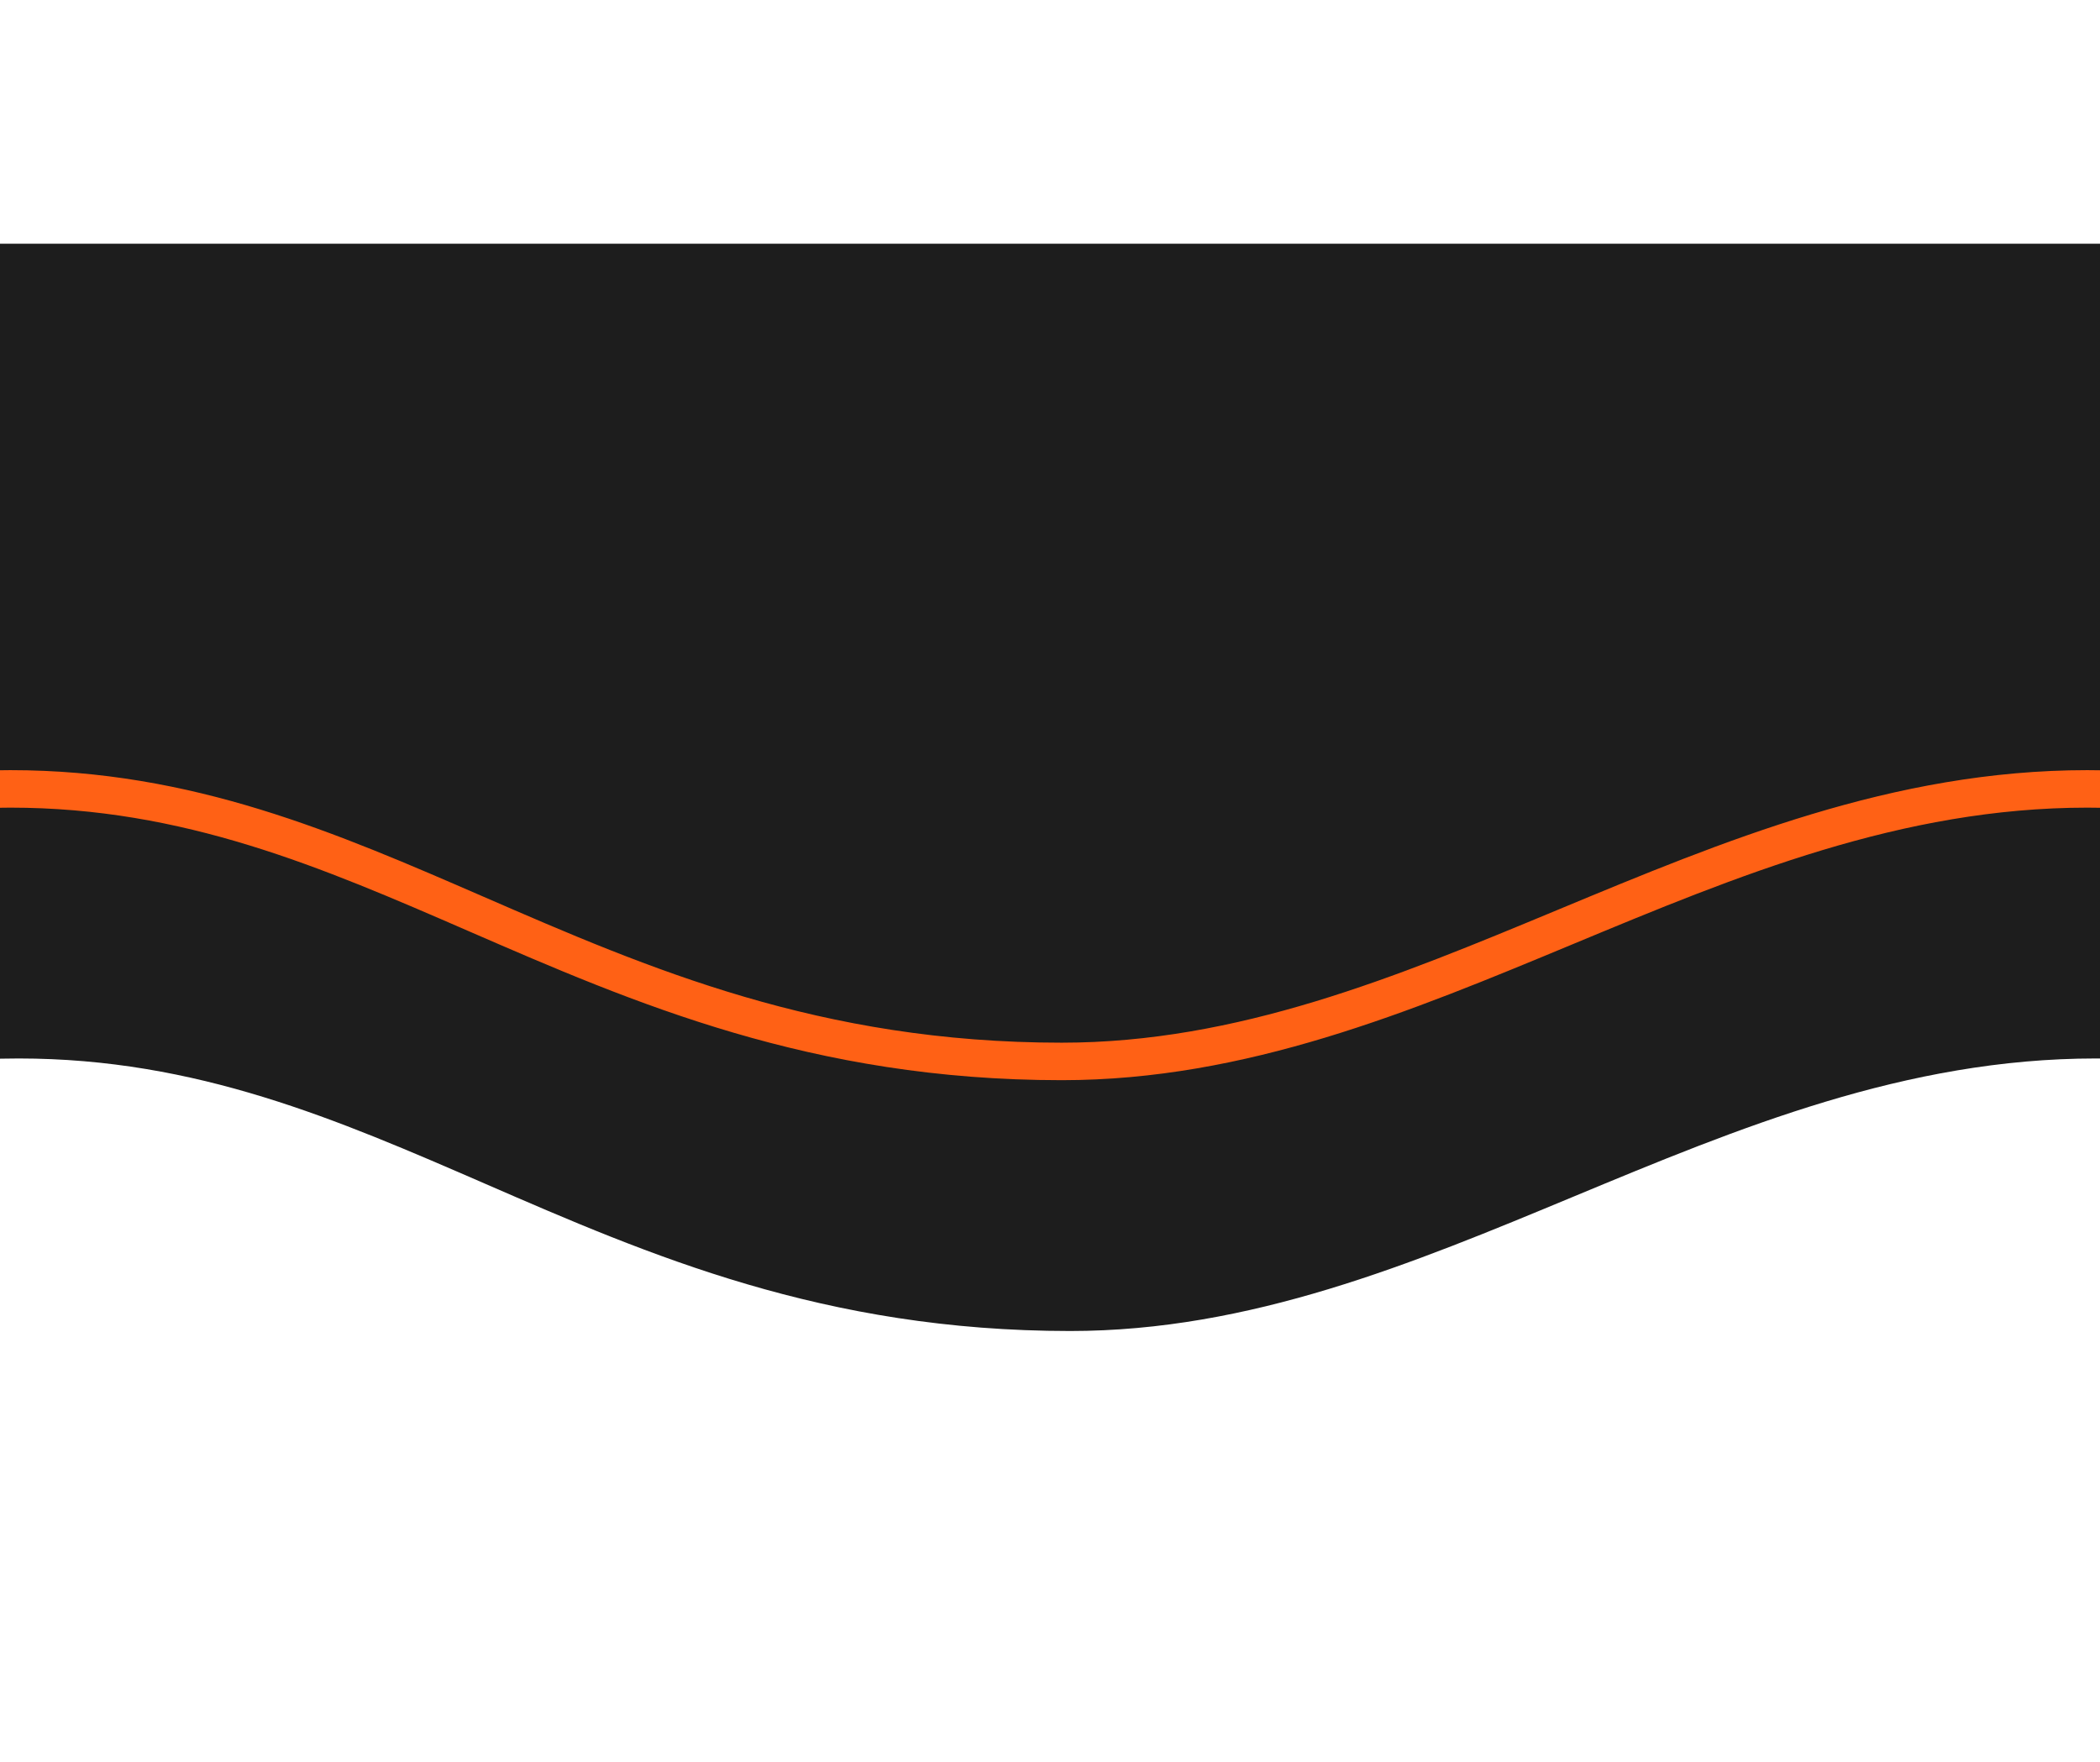 <svg width="56" height="47" viewBox="0 0 56 47" fill="none" xmlns="http://www.w3.org/2000/svg">
<g clip-path="url(#clip0_725_1367)">
<g filter="url(#filter0_d_725_1367)">
<path d="M-153.22 24.571C-148.827 26.481 -144.183 28.5 -137.615 28.5C-132.812 28.5 -128.518 26.714 -124.187 24.913C-119.779 23.08 -115.332 21.231 -110.269 21.231C-105.52 21.231 -101.779 22.857 -97.836 24.571C-93.442 26.481 -88.798 28.5 -82.231 28.5C-77.427 28.5 -73.133 26.714 -68.802 24.913C-64.394 23.08 -59.947 21.231 -54.884 21.231C-50.136 21.231 -46.395 22.857 -42.451 24.571C-38.058 26.481 -33.413 28.5 -26.846 28.5C-22.042 28.5 -17.749 26.714 -13.417 24.913C-9.01 23.08 -4.563 21.231 0.501 21.231C5.249 21.231 8.99 22.857 12.934 24.571C17.327 26.481 21.971 28.5 28.539 28.5C33.342 28.5 37.636 26.714 41.967 24.913C46.375 23.08 50.822 21.231 55.885 21.231C60.634 21.231 64.375 22.857 68.318 24.571C72.712 26.481 77.356 28.5 83.923 28.5C88.727 28.5 93.021 26.714 97.352 24.913C101.76 23.08 106.207 21.231 111.27 21.231C116.018 21.231 119.76 22.857 123.703 24.571C128.096 26.481 132.741 28.5 139.308 28.5C144.112 28.5 148.405 26.714 152.737 24.913C157.144 23.08 161.591 21.231 166.655 21.231C171.403 21.231 175.144 22.857 179.087 24.571C183.481 26.481 188.125 28.5 194.693 28.5C199.496 28.5 203.79 26.714 208.121 24.913C212.529 23.08 216.976 21.231 222.039 21.231C226.788 21.231 230.529 22.857 234.472 24.571C238.866 26.481 243.51 28.5 250.077 28.5C254.881 28.5 259.175 26.714 263.506 24.913C267.914 23.08 272.361 21.231 277.424 21.231C282.172 21.231 285.914 22.857 289.857 24.571C294.25 26.481 298.895 28.5 305.462 28.5C310.266 28.5 314.559 26.714 318.891 24.913C323.298 23.08 327.745 21.231 332.809 21.231C337.557 21.231 341.298 22.857 345.242 24.571C349.635 26.481 354.279 28.5 360.847 28.5C365.651 28.5 369.944 26.714 374.275 24.913C378.683 23.08 383.13 21.231 388.193 21.231C392.942 21.231 396.683 22.857 400.626 24.571C405.02 26.481 409.664 28.5 416.231 28.5C421.035 28.5 425.329 26.714 429.66 24.913C434.068 23.08 438.515 21.231 443.578 21.231C448.326 21.231 452.068 22.857 456.011 24.571C460.404 26.481 465.049 28.5 471.616 28.5C476.42 28.5 480.713 26.714 485.045 24.913C489.453 23.08 493.899 21.231 498.963 21.231C503.711 21.231 507.452 22.857 511.396 24.571C515.789 26.481 520.433 28.5 527 28.5C531.803 28.5 536.098 26.714 540.429 24.913C544.836 23.08 549.283 21.231 554.347 21.231C559.095 21.231 562.836 22.857 566.779 24.571C571.173 26.481 575.817 28.5 582.385 28.5C587.188 28.5 591.482 26.714 595.813 24.913C600.221 23.08 604.668 21.231 609.731 21.231C614.48 21.231 618.221 22.857 622.164 24.571C626.558 26.481 631.202 28.5 637.769 28.5C642.573 28.5 646.867 26.714 651.198 24.913C655.606 23.08 660.053 21.231 665.116 21.231C669.864 21.231 673.606 22.857 677.549 24.571C681.942 26.481 686.587 28.5 693.154 28.5C697.958 28.5 702.251 26.714 706.583 24.913C710.99 23.08 715.437 21.231 720.501 21.231C725.249 21.231 728.99 22.857 732.934 24.571C737.327 26.481 741.971 28.5 748.539 28.5C753.342 28.5 757.636 26.714 761.967 24.913C766.375 23.08 770.822 21.231 775.885 21.231C780.634 21.231 784.375 22.857 788.318 24.571C792.712 26.481 797.356 28.5 803.923 28.5C808.727 28.5 813.021 26.714 817.352 24.913C821.76 23.08 826.207 21.231 831.27 21.231C836.018 21.231 839.76 22.857 843.703 24.571C848.096 26.481 852.741 28.5 859.308 28.5C864.112 28.5 868.405 26.714 872.737 24.913C877.144 23.08 881.591 21.231 886.655 21.231C891.403 21.231 895.144 22.857 899.088 24.571C903.481 26.481 908.125 28.5 914.693 28.5C919.496 28.5 923.791 26.714 928.122 24.913C932.53 23.08 936.977 21.231 942.04 21.231C946.788 21.231 950.53 22.857 954.473 24.571C958.866 26.481 963.51 28.5 970.077 28.5C974.881 28.5 979.175 26.714 983.506 24.913C987.914 23.08 992.361 21.231 997.424 21.231C1002.17 21.231 1005.91 22.857 1009.86 24.571C1014.25 26.481 1018.89 28.5 1025.46 28.5C1030.27 28.5 1034.56 26.714 1038.89 24.913C1043.3 23.08 1047.75 21.231 1052.81 21.231C1057.56 21.231 1061.3 22.857 1065.24 24.571C1069.64 26.481 1074.28 28.5 1080.85 28.5C1085.65 28.5 1089.94 26.714 1094.28 24.913C1098.68 23.08 1103.13 21.231 1108.19 21.231C1112.94 21.231 1116.68 22.857 1120.63 24.571C1125.02 26.481 1129.66 28.5 1136.23 28.5C1141.04 28.5 1145.33 26.714 1149.66 24.913C1154.07 23.08 1158.52 21.231 1163.58 21.231C1168.33 21.231 1172.07 22.857 1176.01 24.571C1180.4 26.481 1185.05 28.5 1191.62 28.5C1196.42 28.5 1200.71 26.714 1205.04 24.913C1209.45 23.08 1213.9 21.231 1218.96 21.231C1223.71 21.231 1227.45 22.857 1231.4 24.571C1235.79 26.481 1240.43 28.5 1247 28.5V-0.5H-193V28.5C-188.196 28.5 -183.903 26.714 -179.571 24.913C-175.164 23.08 -170.717 21.231 -165.653 21.231C-160.905 21.231 -157.164 22.857 -153.221 24.571L-153.22 24.571Z" fill="#1D1D1D"/>
</g>
<path d="M1246.78 28.31C1240.21 28.31 1235.56 26.291 1231.17 24.382C1227.23 22.667 1223.49 21.041 1218.74 21.041C1213.67 21.041 1209.23 22.89 1204.82 24.724C1200.49 26.525 1196.19 28.31 1191.39 28.31C1184.82 28.31 1180.18 26.291 1175.79 24.382C1171.84 22.667 1168.1 21.041 1163.35 21.041C1158.29 21.041 1153.84 22.89 1149.44 24.724C1145.1 26.525 1140.81 28.31 1136.01 28.31C1129.44 28.31 1124.8 26.291 1120.4 24.382C1116.46 22.667 1112.72 21.041 1107.97 21.041C1102.91 21.041 1098.46 22.89 1094.05 24.724C1089.72 26.525 1085.43 28.31 1080.62 28.31C1074.05 28.31 1069.41 26.291 1065.02 24.382C1061.07 22.667 1057.33 21.041 1052.58 21.041C1047.52 21.041 1043.07 22.89 1038.67 24.724C1034.33 26.525 1030.04 28.31 1025.24 28.31C1018.67 28.31 1014.03 26.291 1009.63 24.382C1005.69 22.667 1001.95 21.041 997.2 21.041C992.136 21.041 987.689 22.89 983.281 24.724C978.95 26.525 974.657 28.31 969.853 28.31C963.286 28.31 958.641 26.291 954.248 24.382C950.304 22.667 946.563 21.041 941.815 21.041C936.752 21.041 932.305 22.89 927.897 24.724C923.566 26.525 919.272 28.31 914.468 28.31C907.901 28.31 903.257 26.291 898.863 24.382C894.92 22.667 891.179 21.041 886.43 21.041C881.367 21.041 876.92 22.89 872.512 24.724C868.181 26.525 863.887 28.31 859.084 28.31C852.516 28.31 847.872 26.291 843.478 24.382C839.535 22.667 835.794 21.041 831.046 21.041C825.982 21.041 821.535 22.89 817.128 24.724C812.796 26.525 808.503 28.31 803.699 28.31C797.132 28.31 792.487 26.291 788.094 24.382C784.151 22.667 780.409 21.041 775.661 21.041C770.598 21.041 766.151 22.89 761.743 24.724C757.412 26.525 753.118 28.31 748.314 28.31C741.747 28.31 737.103 26.291 732.709 24.382C728.766 22.667 725.025 21.041 720.276 21.041C715.213 21.041 710.766 22.89 706.358 24.724C702.027 26.525 697.733 28.31 692.93 28.31C686.362 28.31 681.718 26.291 677.325 24.382C673.381 22.667 669.64 21.041 664.892 21.041C659.828 21.041 655.381 22.89 650.974 24.724C646.642 26.525 642.349 28.31 637.545 28.31C630.978 28.31 626.333 26.291 621.94 24.382C617.997 22.667 614.255 21.041 609.507 21.041C604.444 21.041 599.997 22.89 595.589 24.724C591.258 26.525 586.964 28.31 582.16 28.31C575.593 28.31 570.949 26.291 566.555 24.382C562.612 22.667 558.871 21.041 554.122 21.041C549.059 21.041 544.612 22.89 540.204 24.724C535.873 26.525 531.579 28.31 526.776 28.31C520.208 28.31 515.564 26.291 511.171 24.382C507.227 22.667 503.486 21.041 498.738 21.041C493.674 21.041 489.228 22.89 484.82 24.724C480.488 26.525 476.195 28.31 471.391 28.31C464.824 28.31 460.179 26.291 455.786 24.382C451.843 22.667 448.101 21.041 443.353 21.041C438.29 21.041 433.843 22.89 429.435 24.724C425.104 26.525 420.81 28.31 416.006 28.31C409.439 28.31 404.795 26.291 400.401 24.382C396.458 22.667 392.717 21.041 387.968 21.041C382.905 21.041 378.458 22.89 374.05 24.724C369.719 26.525 365.426 28.31 360.622 28.31C354.054 28.31 349.41 26.291 345.017 24.382C341.073 22.667 337.332 21.041 332.584 21.041C327.52 21.041 323.074 22.89 318.666 24.724C314.334 26.525 310.041 28.31 305.237 28.31C298.67 28.31 294.025 26.291 289.632 24.382C285.689 22.667 281.948 21.041 277.199 21.041C272.136 21.041 267.689 22.89 263.281 24.724C258.95 26.525 254.656 28.31 249.853 28.31C243.285 28.31 238.641 26.291 234.247 24.382C230.304 22.667 226.563 21.041 221.815 21.041C216.751 21.041 212.304 22.89 207.896 24.724C203.565 26.525 199.272 28.31 194.468 28.31C187.901 28.31 183.256 26.291 178.863 24.382C174.919 22.667 171.178 21.041 166.43 21.041C161.367 21.041 156.92 22.89 152.512 24.724C148.181 26.525 143.887 28.31 139.083 28.31C132.516 28.31 127.872 26.291 123.478 24.382C119.535 22.667 115.794 21.041 111.045 21.041C105.982 21.041 101.535 22.89 97.127 24.724C92.796 26.525 88.502 28.31 83.699 28.31C77.131 28.31 72.487 26.291 68.093 24.382C64.15 22.667 60.409 21.041 55.661 21.041C50.597 21.041 46.15 22.89 41.742 24.724C37.411 26.525 33.118 28.31 28.314 28.31C21.747 28.31 17.102 26.291 12.709 24.382C8.765 22.667 5.024 21.041 0.276 21.041C-4.787 21.041 -9.234 22.89 -13.642 24.724C-17.973 26.525 -22.267 28.31 -27.071 28.31C-33.638 28.31 -38.282 26.291 -42.676 24.382C-46.619 22.667 -50.36 21.041 -55.109 21.041C-60.172 21.041 -64.619 22.89 -69.027 24.724C-73.358 26.525 -77.652 28.31 -82.455 28.31C-89.023 28.31 -93.667 26.291 -98.061 24.382C-102.004 22.667 -105.745 21.041 -110.493 21.041C-115.557 21.041 -120.004 22.89 -124.411 24.724C-128.743 26.525 -133.036 28.31 -137.84 28.31C-144.407 28.31 -149.052 26.291 -153.445 24.382C-157.388 22.667 -161.13 21.041 -165.878 21.041C-170.941 21.041 -175.388 22.89 -179.796 24.724C-184.127 26.525 -188.421 28.31 -193.225 28.31" stroke="#FF6115"/>
</g>
<defs>
<filter id="filter0_d_725_1367" x="-213" y="-13.5" width="1480" height="69" filterUnits="userSpaceOnUse" color-interpolation-filters="sRGB">
<feFlood flood-opacity="0" result="BackgroundImageFix"/>
<feColorMatrix in="SourceAlpha" type="matrix" values="0 0 0 0 0 0 0 0 0 0 0 0 0 0 0 0 0 0 127 0" result="hardAlpha"/>
<feOffset dy="7"/>
<feGaussianBlur stdDeviation="10"/>
<feComposite in2="hardAlpha" operator="out"/>
<feColorMatrix type="matrix" values="0 0 0 0 0.974 0 0 0 0 0.086 0 0 0 0 0.101 0 0 0 0.2 0"/>
<feBlend mode="normal" in2="BackgroundImageFix" result="effect1_dropShadow_725_1367"/>
<feBlend mode="normal" in="SourceGraphic" in2="effect1_dropShadow_725_1367" result="shape"/>
</filter>
<clipPath id="clip0_725_1367">
<rect width="56" height="47" fill="white"/>
</clipPath>
</defs>
</svg>
